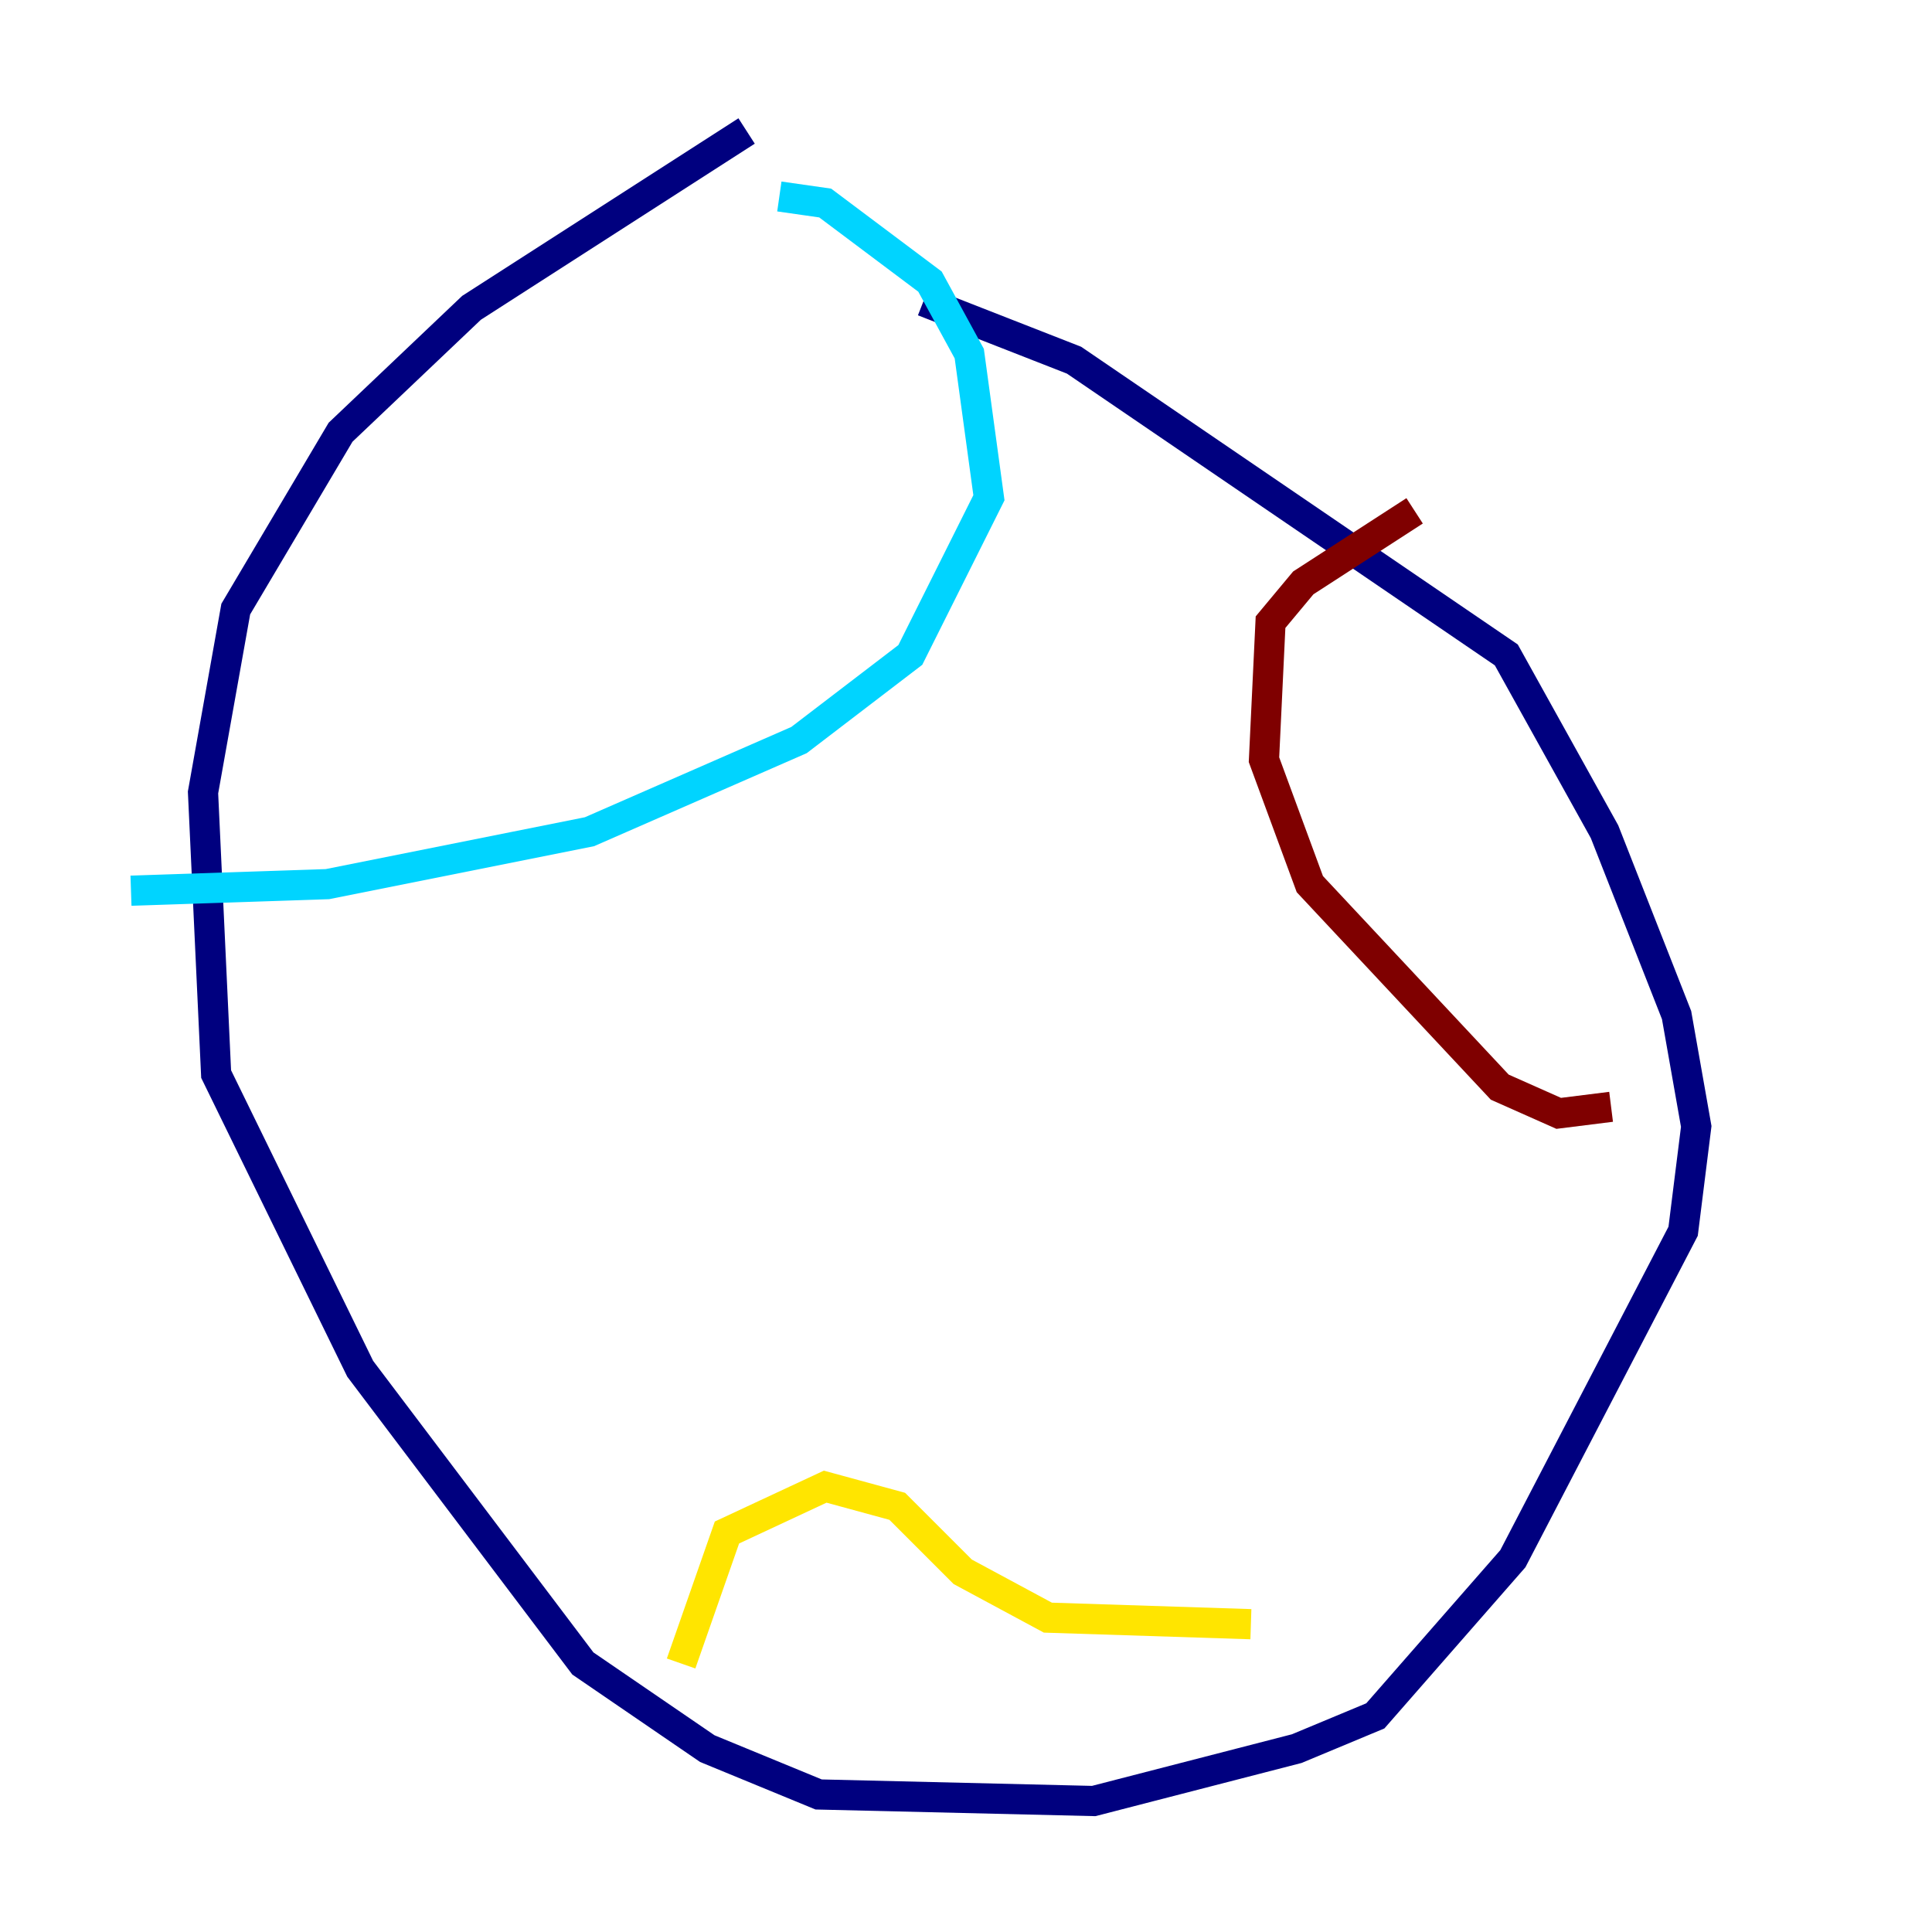 <?xml version="1.0" encoding="utf-8" ?>
<svg baseProfile="tiny" height="128" version="1.2" viewBox="0,0,128,128" width="128" xmlns="http://www.w3.org/2000/svg" xmlns:ev="http://www.w3.org/2001/xml-events" xmlns:xlink="http://www.w3.org/1999/xlink"><defs /><polyline fill="none" points="49.464,8.678 31.241,20.393 22.563,28.637 15.62,40.352 13.451,52.502 14.319,71.159 23.864,90.685 38.617,110.21 46.861,115.851 54.237,118.888 72.461,119.322 85.912,115.851 91.119,113.681 100.231,103.268 111.512,81.573 112.38,74.63 111.078,67.254 106.305,55.105 99.797,43.39 71.159,23.864 61.18,19.959" stroke="#00007f" stroke-width="2" /><polyline fill="none" points="51.634,13.017 54.671,13.451 61.614,18.658 64.217,23.43 65.519,32.976 60.312,43.39 52.936,49.031 39.051,55.105 21.695,58.576 8.678,59.01" stroke="#00d4ff" stroke-width="2" /><polyline fill="none" points="45.125,110.21 48.163,101.532 54.671,98.495 59.444,99.797 63.783,104.136 69.424,107.173 82.875,107.607" stroke="#ffe500" stroke-width="2" /><polyline fill="none" points="93.722,33.844 86.346,38.617 84.176,41.22 83.742,50.332 86.78,58.576 99.363,72.027 103.268,73.763 106.739,73.329" stroke="#7f0000" stroke-width="2" /></svg>